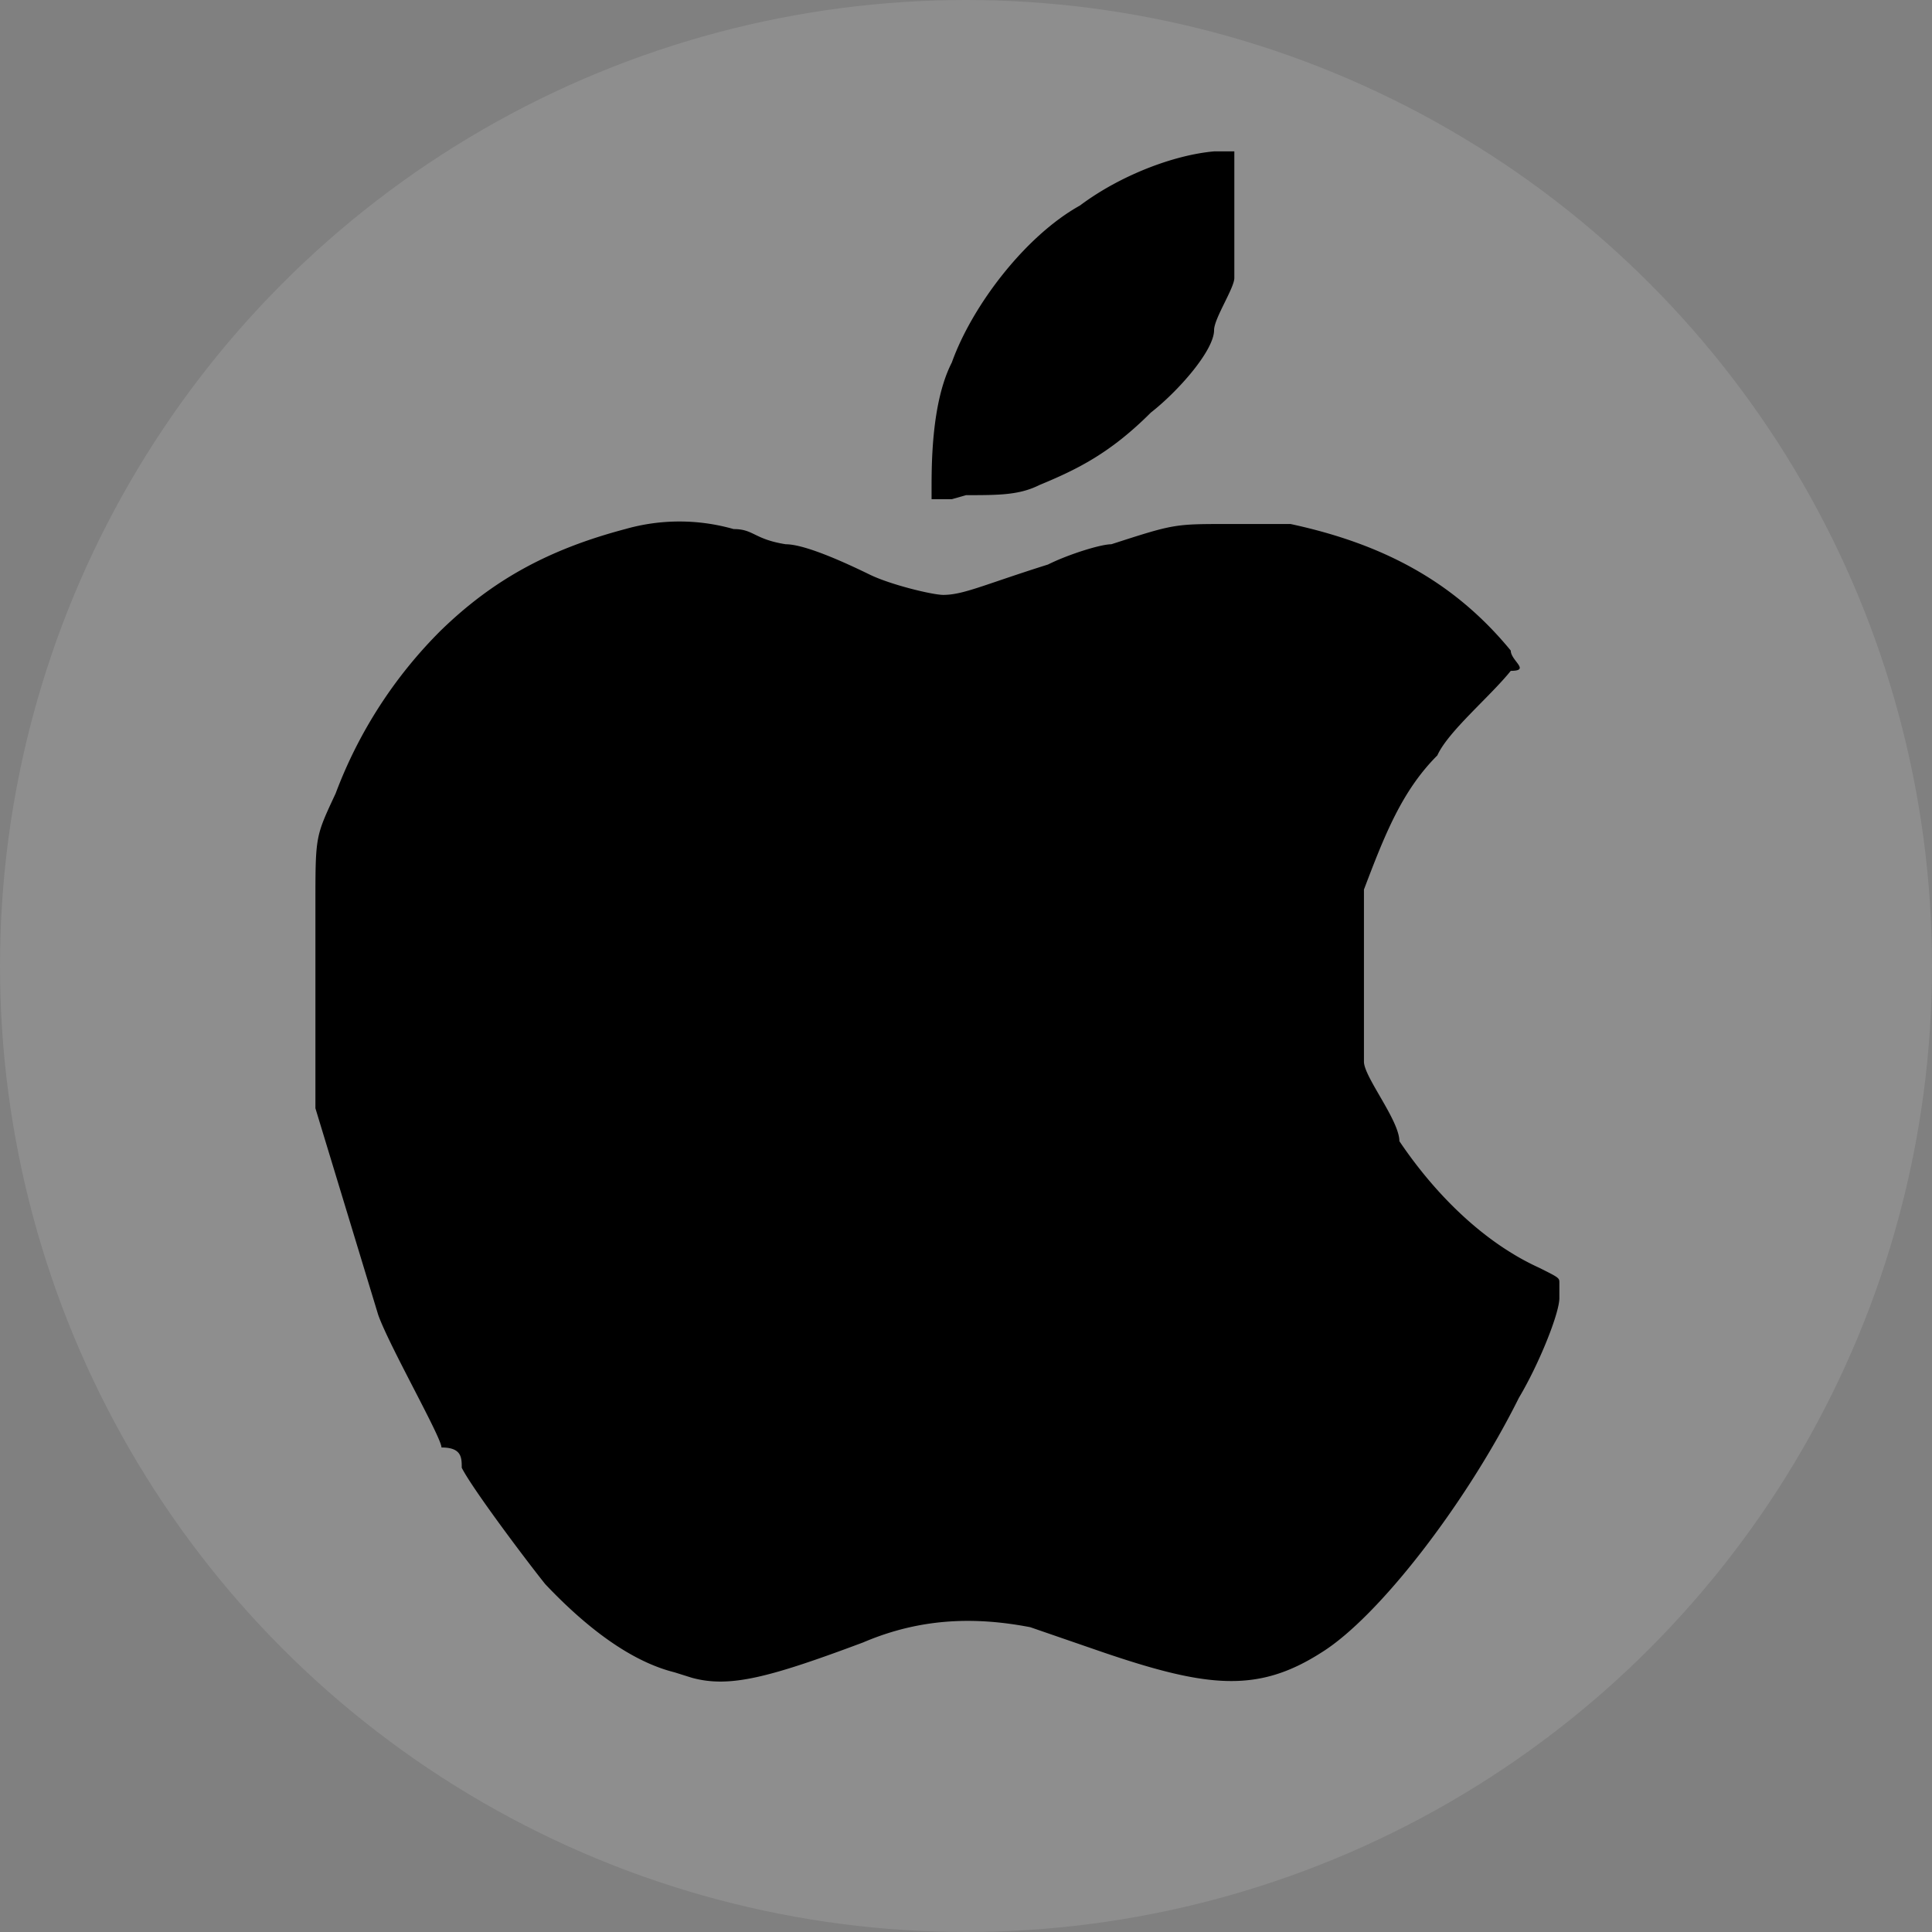 <svg xmlns="http://www.w3.org/2000/svg" viewBox="0 0 3.816 3.816" height="14.423" width="14.423" xmlns:v="https://vecta.io/nano"><rect x="0" y="0" width="3.816" height="3.816" fill="#808080" stroke="none"/><circle cx="1.908" cy="1.908" r="1.908" opacity=".12" fill="#f9f9f9"/><path d="M1.332 3.303c-.08-.02-.166-.08-.255-.174-.04-.05-.145-.19-.165-.23 0-.02 0-.04-.04-.04 0-.02-.103-.2-.125-.262l-.124-.408v-.402c0-.137 0-.134.04-.22a.9.9 0 0 1 .208-.322c.103-.1.213-.16.364-.2a.39.39 0 0 1 .214 0c.04 0 .04.02.103.03.04 0 .125.04.166.06s.124.04.145.04c.04 0 .08-.02.207-.06.04-.02.104-.04.125-.04.124-.04.124-.04.23-.04h.124c.186.04.325.116.435.25 0 .02.04.04 0 .04-.04.05-.124.12-.145.167-.07.07-.104.157-.145.265v.34c0 .03.07.116.07.157.07.104.166.2.276.25.04.02.04.02.04.03v.03c0 .03-.04.13-.08.197-.103.207-.277.433-.39.503-.125.08-.224.07-.43 0l-.145-.05c-.104-.02-.213-.02-.33.03-.187.07-.264.09-.338.07zM1.88.986h-.04v-.02c0-.05 0-.172.04-.25.04-.112.145-.25.253-.31.08-.06.186-.1.265-.107h.04v.25c0 .02-.04.08-.04.103 0 .04-.07.12-.125.163-.08.08-.145.112-.22.143-.04.02-.08.02-.145.02z"/></svg>
